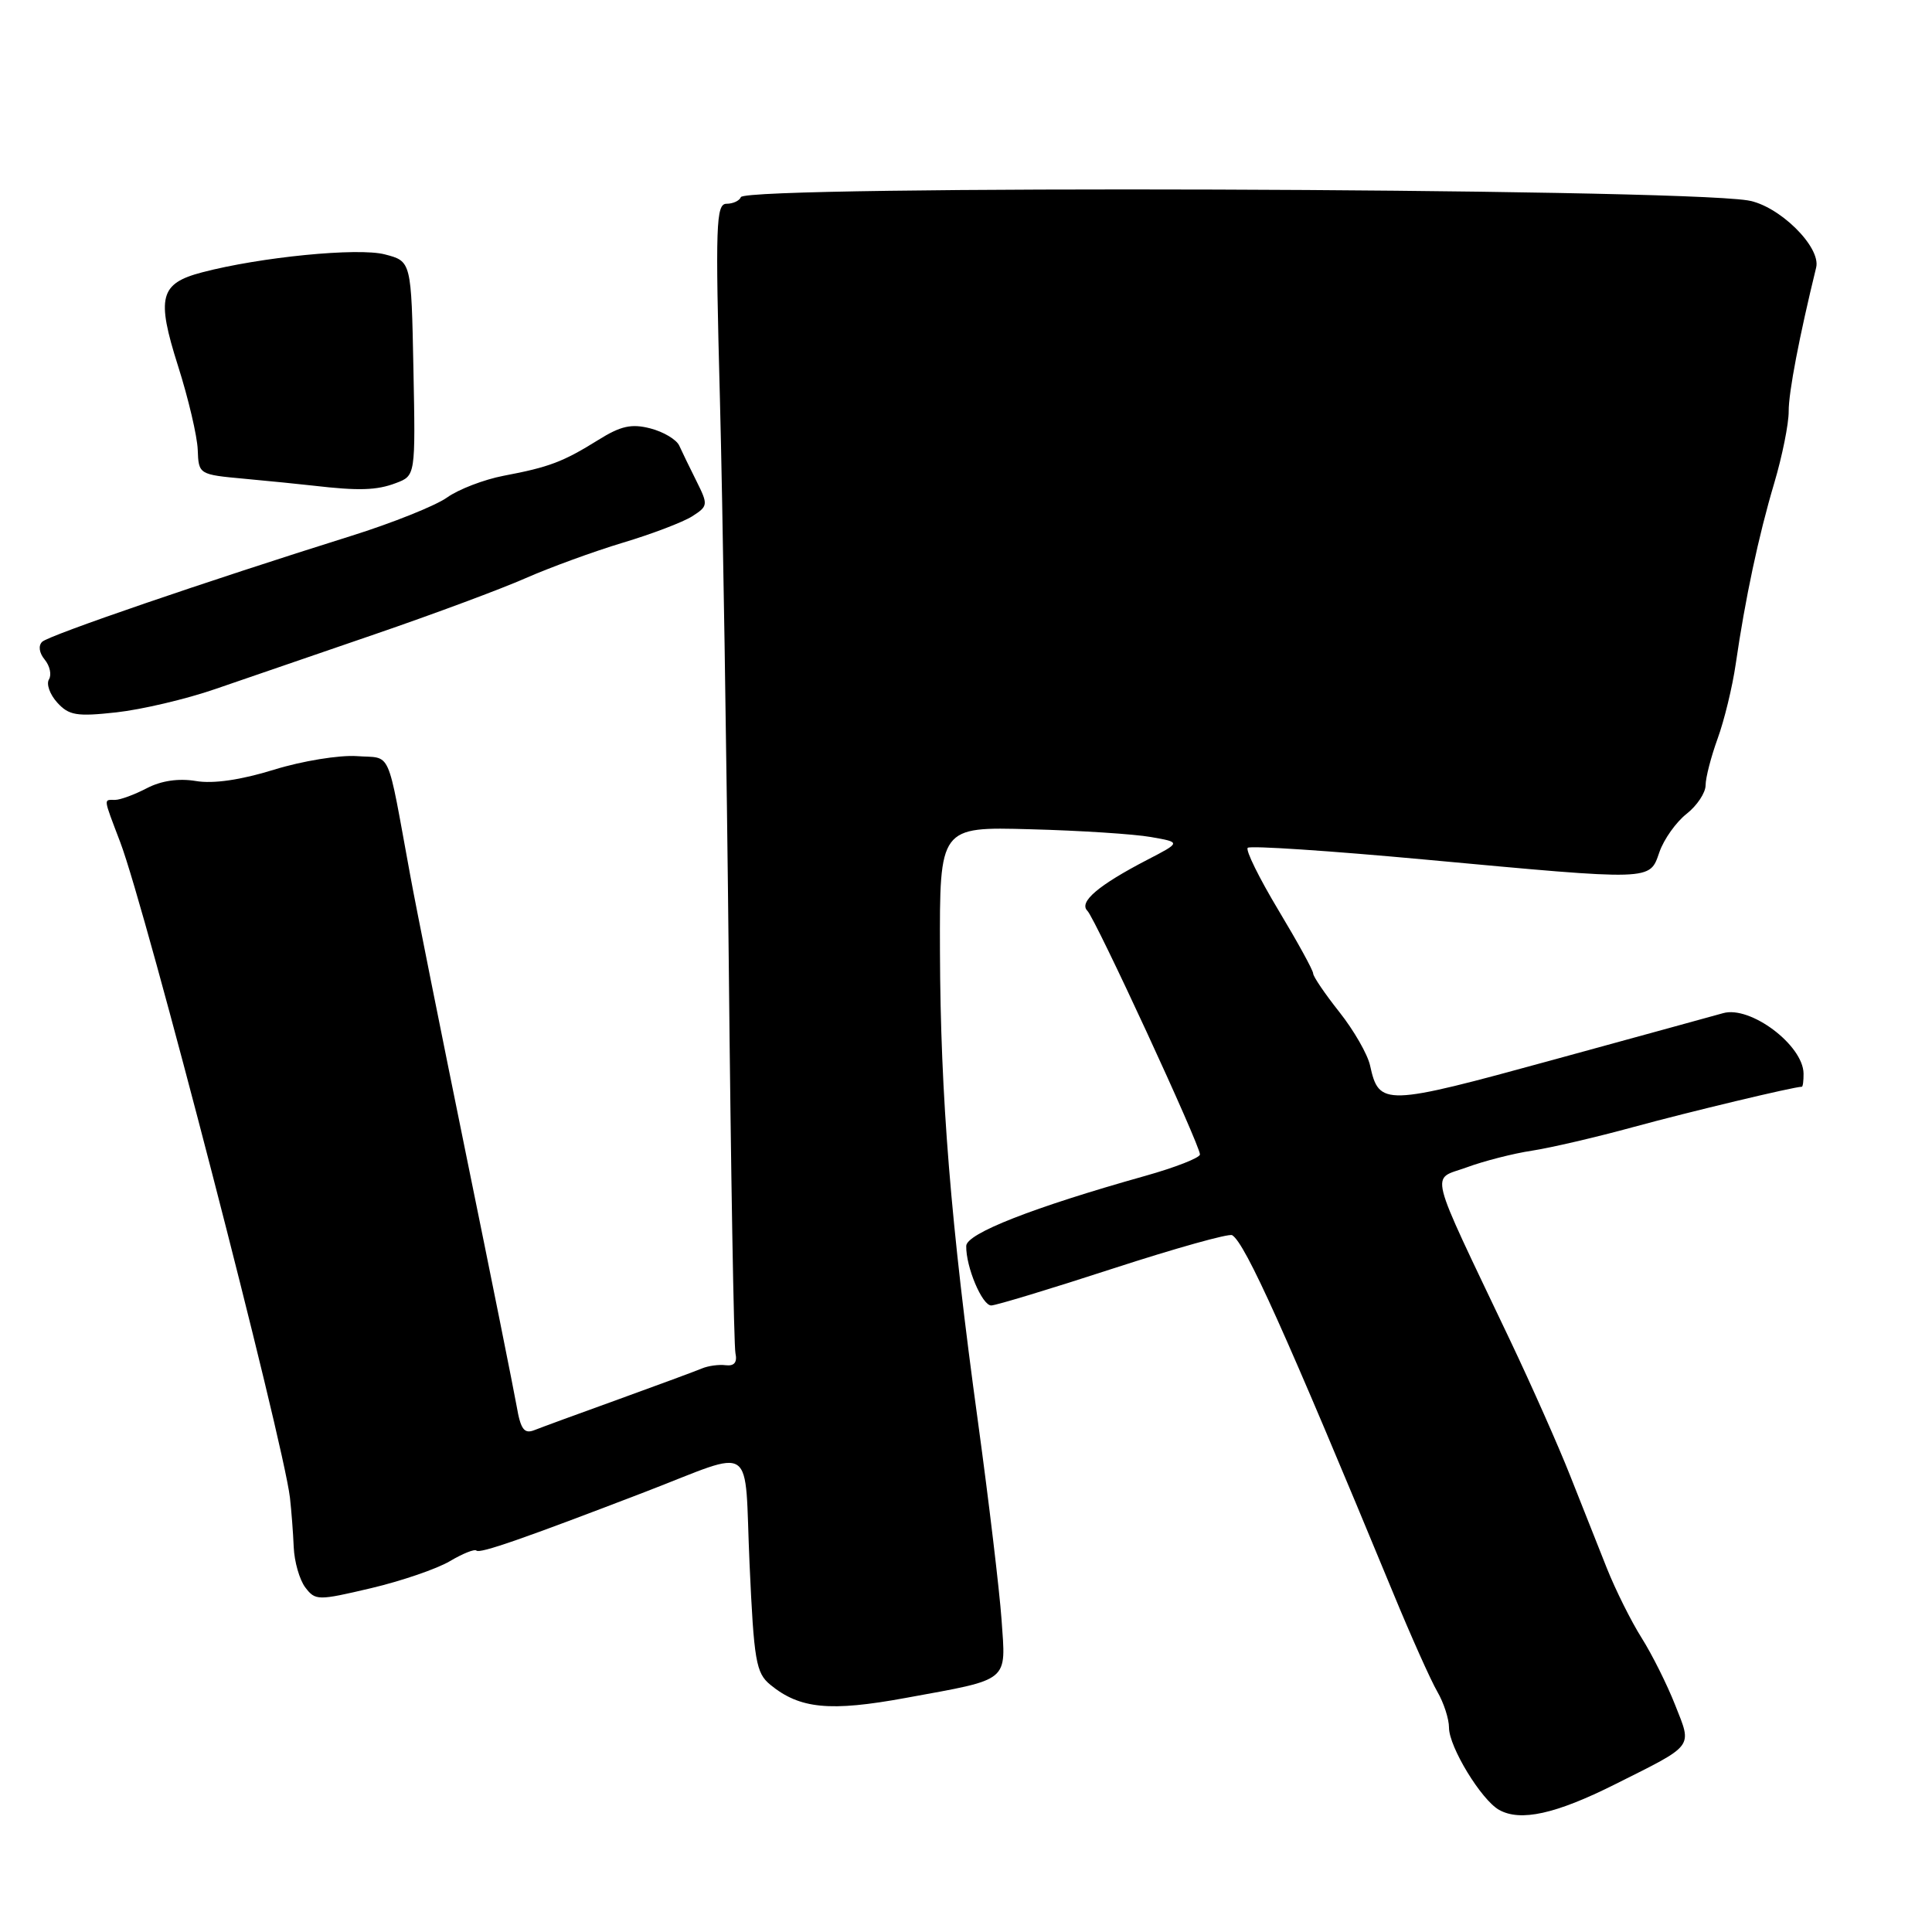 <?xml version="1.0" encoding="UTF-8" standalone="no"?>
<!DOCTYPE svg PUBLIC "-//W3C//DTD SVG 1.1//EN" "http://www.w3.org/Graphics/SVG/1.1/DTD/svg11.dtd" >
<svg xmlns="http://www.w3.org/2000/svg" xmlns:xlink="http://www.w3.org/1999/xlink" version="1.1" viewBox="0 0 256 256">
 <g >
 <path fill="currentColor"
d=" M 214.00 236.43 C 224.62 231.11 224.22 231.63 221.97 225.93 C 220.91 223.23 218.91 219.23 217.53 217.04 C 216.15 214.86 214.07 210.69 212.91 207.78 C 211.75 204.88 209.56 199.35 208.04 195.50 C 206.52 191.65 202.93 183.55 200.05 177.50 C 189.01 154.29 189.55 156.43 194.32 154.69 C 196.62 153.84 200.53 152.84 203.00 152.47 C 205.47 152.09 211.55 150.68 216.50 149.32 C 223.84 147.32 237.70 144.00 238.75 144.00 C 238.89 144.00 238.99 143.21 238.98 142.25 C 238.93 138.48 231.92 133.22 228.32 134.25 C 227.32 134.53 217.14 137.33 205.70 140.46 C 183.41 146.57 182.73 146.59 181.54 141.18 C 181.22 139.71 179.39 136.52 177.48 134.11 C 175.56 131.69 174.00 129.39 174.00 128.99 C 174.00 128.58 171.92 124.80 169.38 120.57 C 166.85 116.35 165.02 112.65 165.33 112.34 C 165.64 112.03 176.17 112.73 188.74 113.89 C 219.24 116.71 218.55 116.73 219.88 112.91 C 220.47 111.21 222.09 108.93 223.48 107.84 C 224.87 106.75 226.00 105.04 226.00 104.05 C 226.00 103.06 226.72 100.28 227.59 97.88 C 228.47 95.47 229.55 91.03 229.99 88.00 C 231.25 79.31 233.01 71.03 235.10 64.00 C 236.16 60.42 237.02 56.15 237.01 54.50 C 237.00 51.98 238.41 44.61 240.65 35.45 C 241.32 32.71 235.68 27.19 231.57 26.55 C 221.05 24.91 98.77 24.52 98.17 26.12 C 97.98 26.60 97.13 27.00 96.27 27.00 C 94.87 27.00 94.78 29.76 95.39 52.75 C 95.76 66.91 96.29 100.77 96.57 128.00 C 96.84 155.23 97.24 178.31 97.45 179.30 C 97.71 180.52 97.30 181.03 96.17 180.90 C 95.25 180.78 93.83 180.98 93.00 181.33 C 92.17 181.68 87.22 183.51 82.00 185.40 C 76.78 187.28 71.74 189.13 70.81 189.50 C 69.46 190.03 68.99 189.41 68.46 186.33 C 68.09 184.23 65.08 169.22 61.76 153.00 C 58.45 136.78 55.11 120.12 54.36 116.00 C 51.19 98.77 51.98 100.54 47.29 100.19 C 44.98 100.03 40.04 100.83 36.30 101.99 C 31.91 103.35 28.25 103.88 25.96 103.49 C 23.68 103.11 21.38 103.44 19.46 104.44 C 17.83 105.29 15.94 105.99 15.25 105.99 C 13.70 106.00 13.64 105.56 15.93 111.59 C 19.33 120.51 37.51 190.77 38.42 198.45 C 38.61 200.13 38.84 203.07 38.92 205.00 C 39.00 206.93 39.69 209.33 40.45 210.34 C 41.79 212.10 42.12 212.10 49.17 210.44 C 53.20 209.49 57.89 207.88 59.60 206.87 C 61.30 205.86 62.89 205.22 63.13 205.46 C 63.56 205.90 69.39 203.87 85.50 197.68 C 100.34 191.98 98.59 190.77 99.32 207.23 C 99.90 220.08 100.17 221.67 102.06 223.23 C 105.97 226.44 109.96 226.83 120.03 224.98 C 133.96 222.43 133.29 222.97 132.71 214.60 C 132.43 210.70 131.03 198.95 129.60 188.50 C 125.98 162.16 124.61 145.28 124.55 126.03 C 124.50 109.55 124.50 109.55 136.50 109.88 C 143.10 110.05 150.30 110.52 152.50 110.91 C 156.50 111.61 156.50 111.61 152.00 113.94 C 145.53 117.30 142.92 119.52 144.08 120.68 C 145.16 121.76 159.00 151.71 159.00 152.97 C 159.00 153.41 155.74 154.69 151.75 155.81 C 136.87 159.99 128.05 163.45 128.03 165.10 C 127.98 167.87 130.14 173.00 131.35 172.98 C 131.98 172.97 139.25 170.77 147.50 168.08 C 155.75 165.40 162.85 163.41 163.27 163.67 C 165.01 164.73 170.35 176.61 184.57 211.00 C 186.95 216.78 189.60 222.69 190.45 224.15 C 191.30 225.61 192.00 227.76 192.00 228.92 C 192.00 231.48 196.28 238.50 198.64 239.82 C 201.47 241.40 206.12 240.38 214.00 236.43 Z  M 28.50 91.31 C 32.35 89.98 41.88 86.71 49.67 84.04 C 57.46 81.37 66.46 78.02 69.67 76.60 C 72.88 75.19 78.65 73.08 82.50 71.92 C 86.35 70.77 90.49 69.19 91.71 68.42 C 93.83 67.06 93.85 66.89 92.29 63.76 C 91.39 61.96 90.36 59.84 90.00 59.04 C 89.63 58.24 87.92 57.22 86.19 56.77 C 83.68 56.12 82.26 56.43 79.27 58.30 C 74.61 61.20 72.77 61.90 66.74 63.04 C 64.13 63.54 60.75 64.84 59.24 65.92 C 57.73 67.00 52.00 69.30 46.50 71.02 C 27.27 77.05 6.49 84.17 5.59 85.04 C 5.05 85.56 5.19 86.52 5.93 87.41 C 6.61 88.24 6.86 89.41 6.49 90.02 C 6.11 90.63 6.60 92.01 7.58 93.09 C 9.13 94.80 10.16 94.97 15.43 94.39 C 18.77 94.02 24.65 92.64 28.50 91.31 Z  M 52.46 64.01 C 55.06 63.03 55.06 63.03 54.78 48.83 C 54.50 34.62 54.50 34.62 51.00 33.71 C 47.47 32.78 34.48 34.06 26.77 36.09 C 21.17 37.56 20.70 39.39 23.59 48.49 C 24.96 52.79 26.13 57.78 26.20 59.59 C 26.32 62.87 26.34 62.88 32.41 63.44 C 35.76 63.75 39.85 64.16 41.50 64.35 C 47.52 65.05 49.92 64.98 52.46 64.01 Z "/>
</g>
</svg>